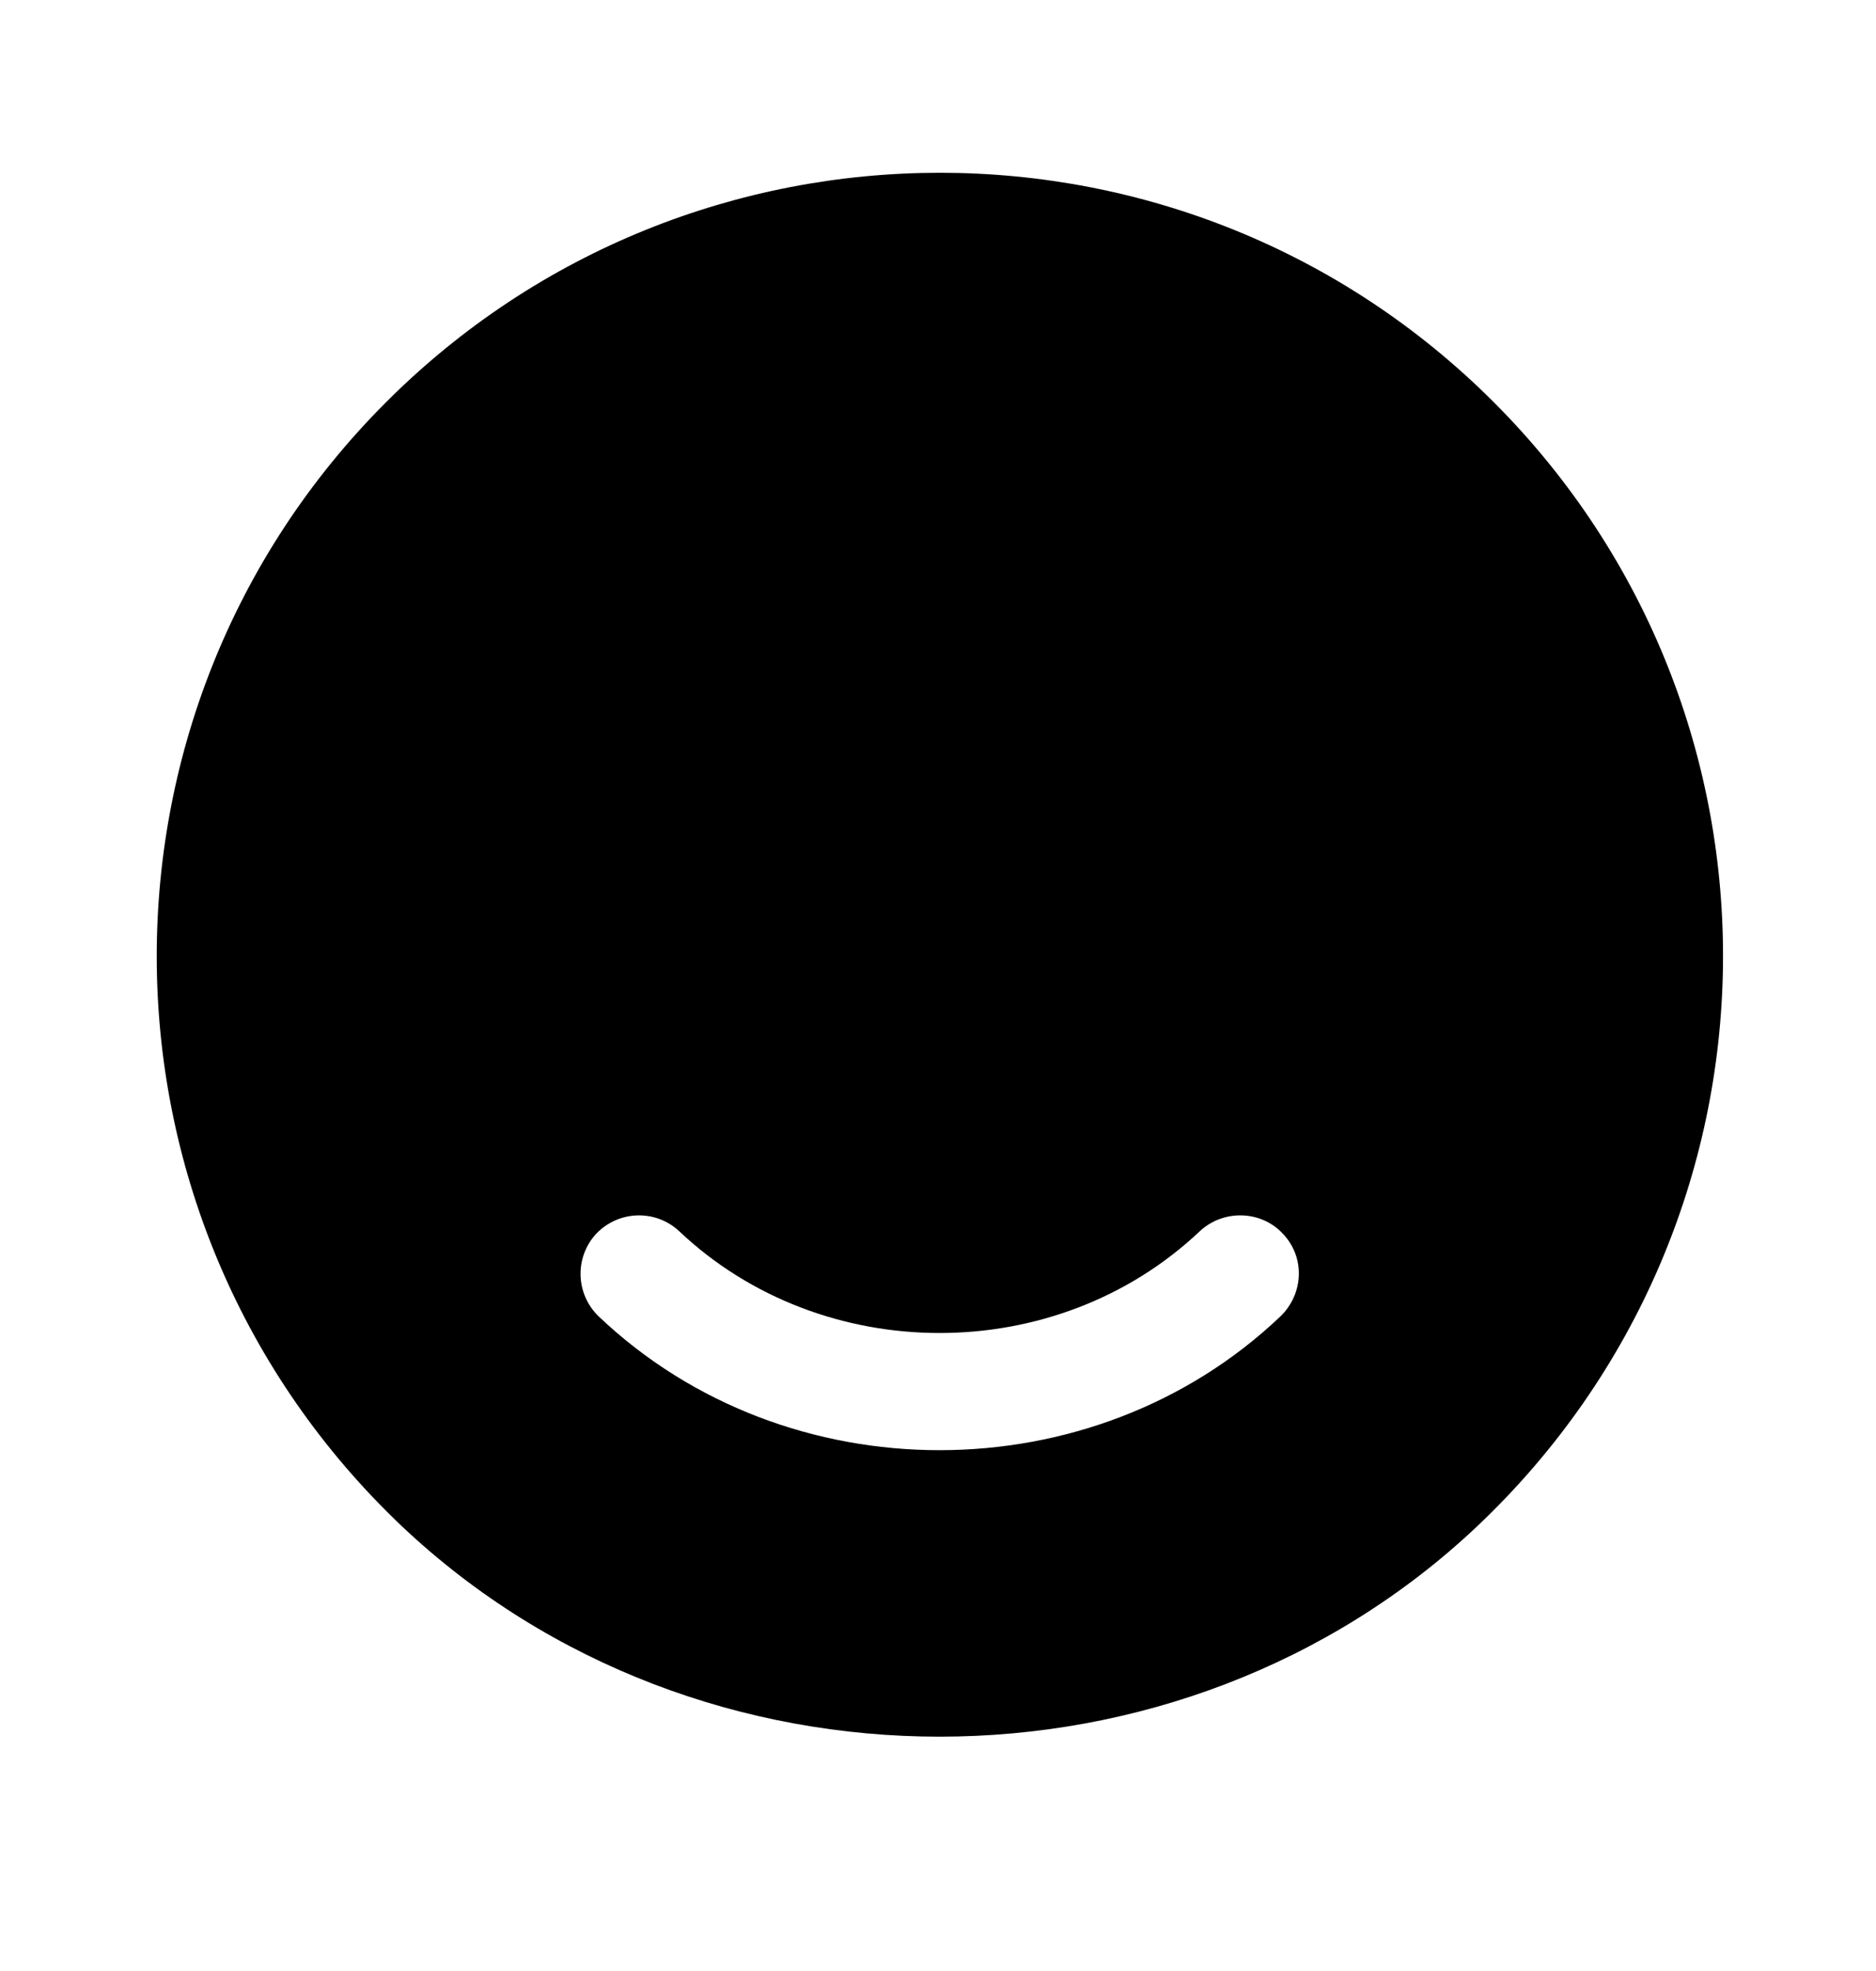 <svg width="20" height="21" viewBox="0 0 20 21" fill="none" xmlns="http://www.w3.org/2000/svg">
<path d="M15.925 4.285C12.666 1.026 7.375 1.026 4.116 4.285C0.8 7.601 0.858 13.01 4.283 16.26C7.45 19.251 12.583 19.251 15.75 16.26C19.183 13.01 19.241 7.601 15.925 4.285ZM13.65 14.026C12.65 14.976 11.333 15.451 10.016 15.451C8.7 15.451 7.383 14.976 6.383 14.026C6.133 13.785 6.125 13.393 6.358 13.143C6.6 12.893 6.991 12.885 7.241 13.118C8.766 14.56 11.258 14.568 12.791 13.118C13.041 12.885 13.441 12.893 13.675 13.143C13.916 13.393 13.9 13.785 13.65 14.026Z" fill="black"/>
</svg>
